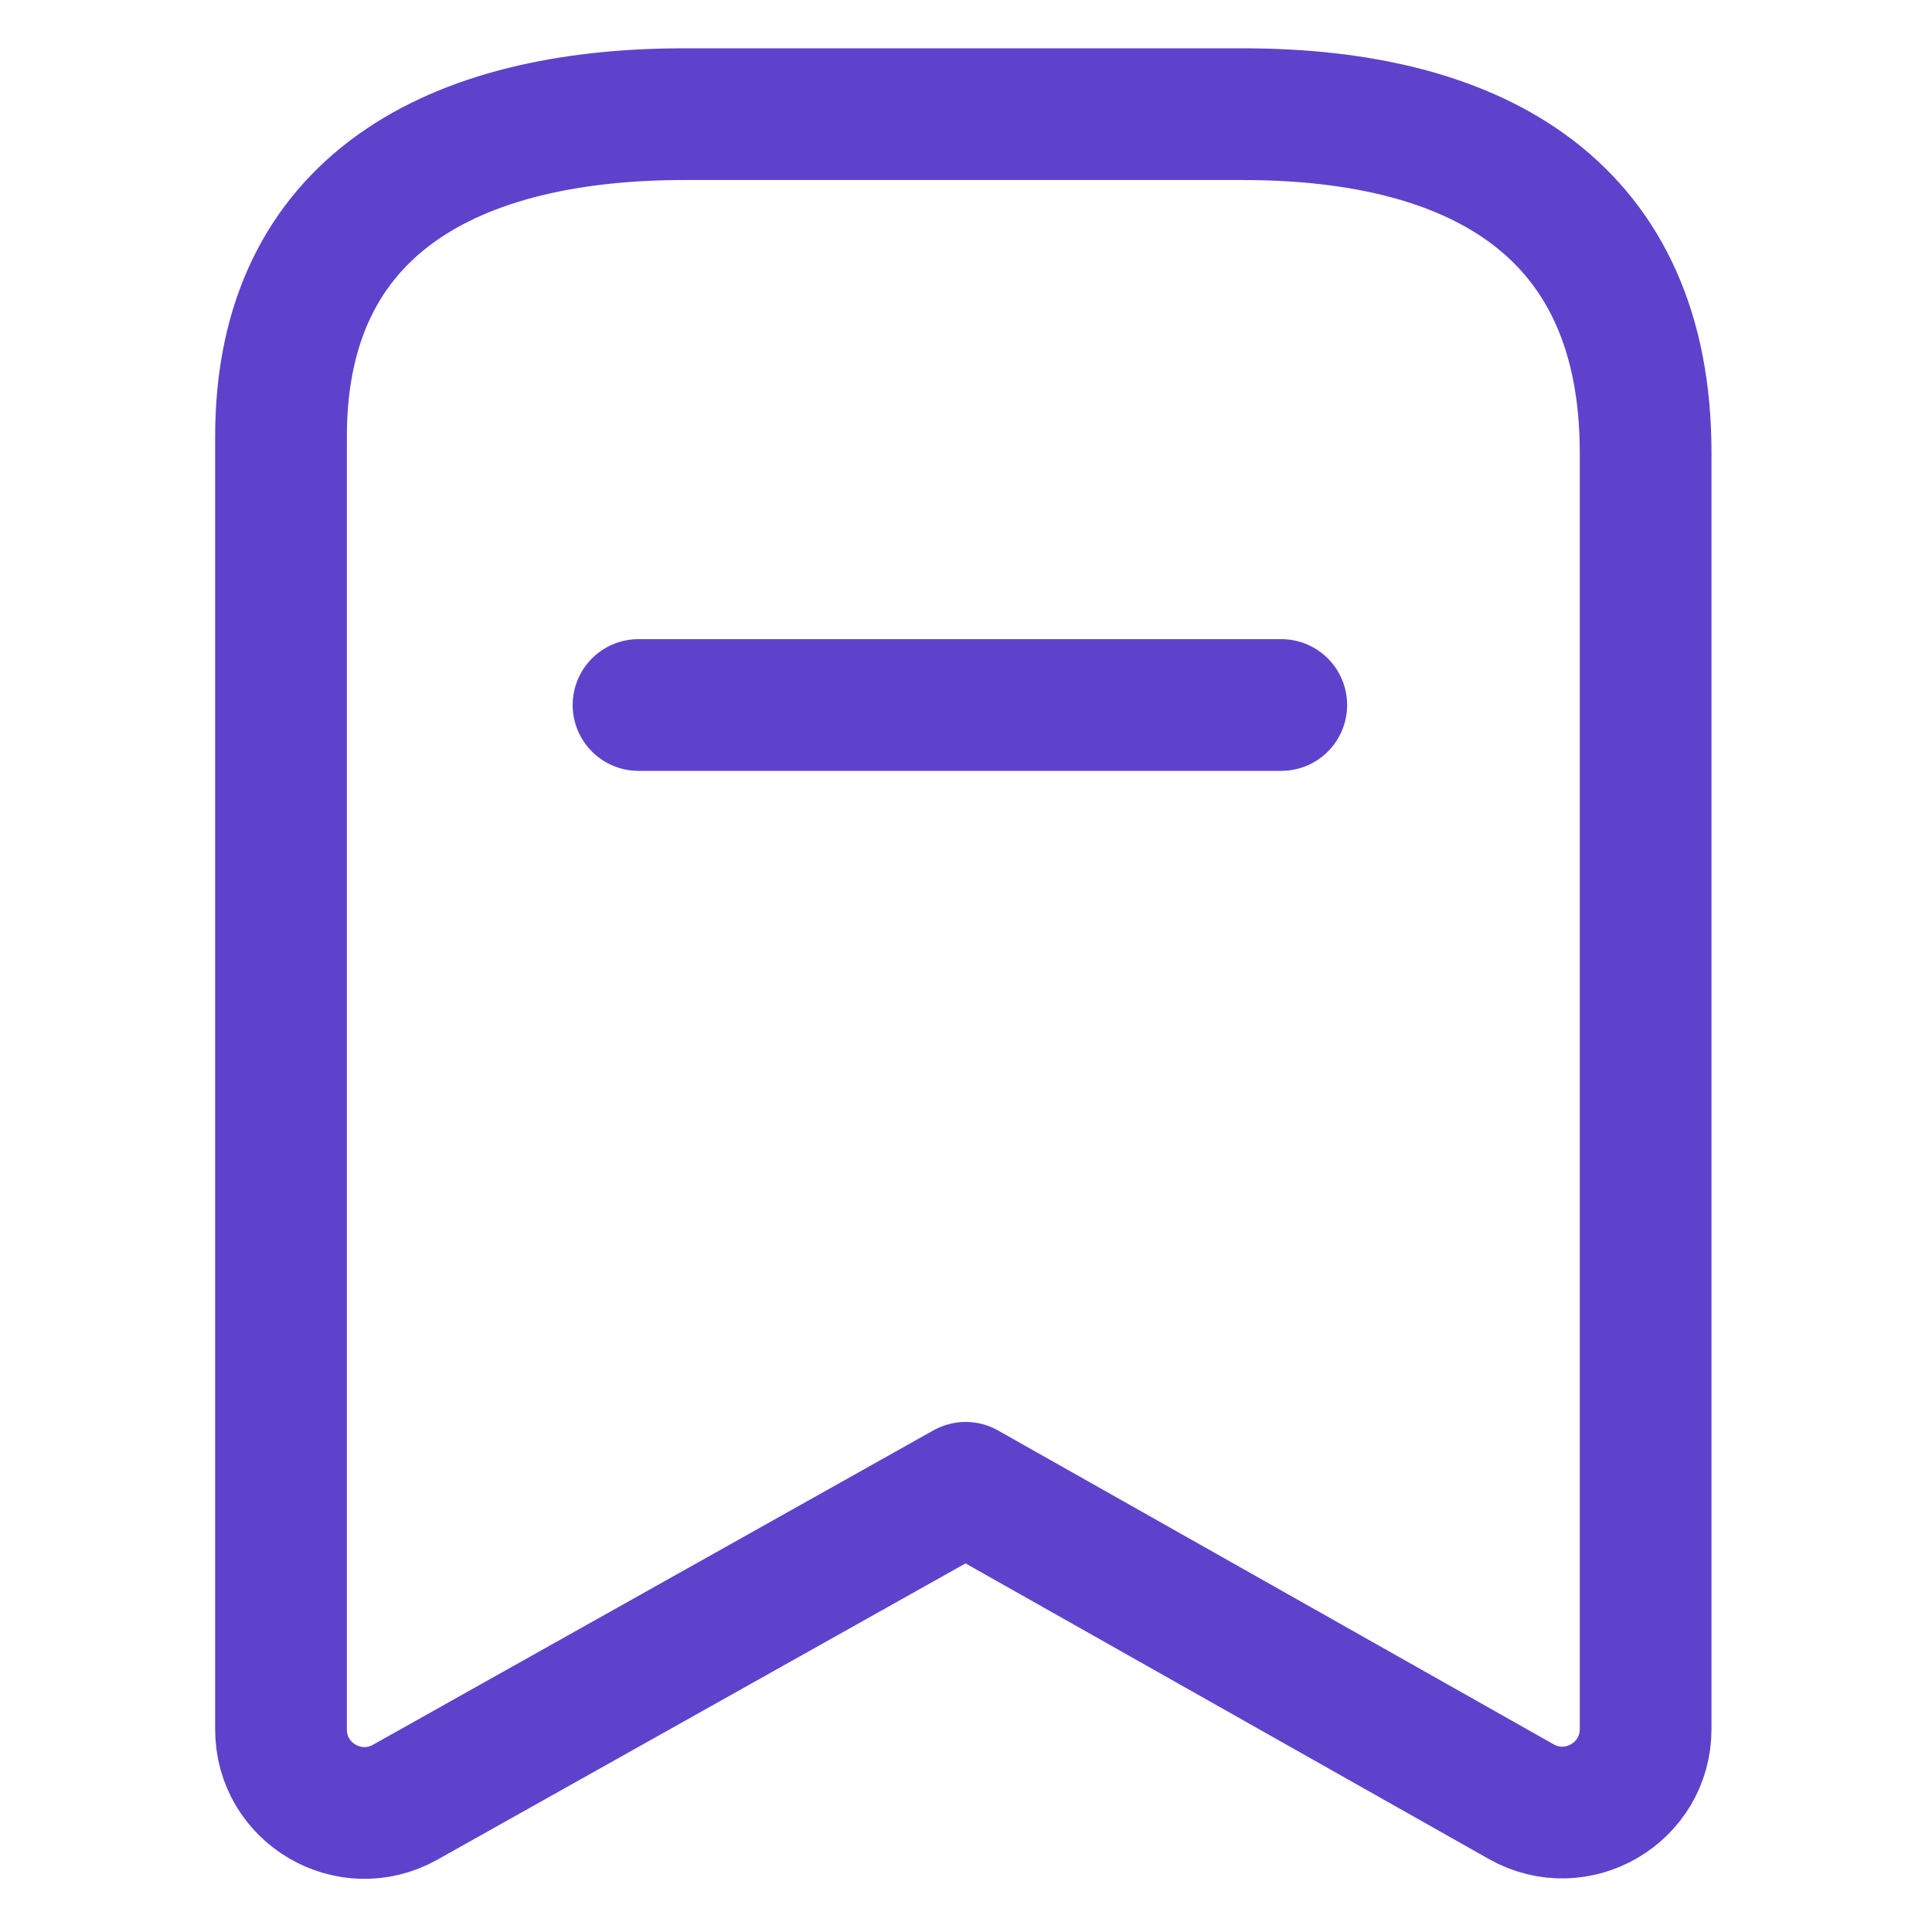 <svg width="22" height="22" viewBox="0 0 22 22" fill="none" xmlns="http://www.w3.org/2000/svg">
<path fill-rule="evenodd" clip-rule="evenodd" d="M18.739 5.154C18.739 2.403 16.858 1.3 14.151 1.3H7.792C5.167 1.3 3.2 2.328 3.2 4.97V19.694C3.2 20.42 3.981 20.877 4.614 20.522L10.996 16.942L17.323 20.516C17.956 20.873 18.739 20.416 18.739 19.689V5.154Z" stroke="#5E42CC" stroke-width="1.5" stroke-linecap="round" stroke-linejoin="round"/>
<path d="M7.271 8.028H14.59" stroke="#5E42CC" stroke-width="1.5" stroke-linecap="round" stroke-linejoin="round"/>
</svg>
